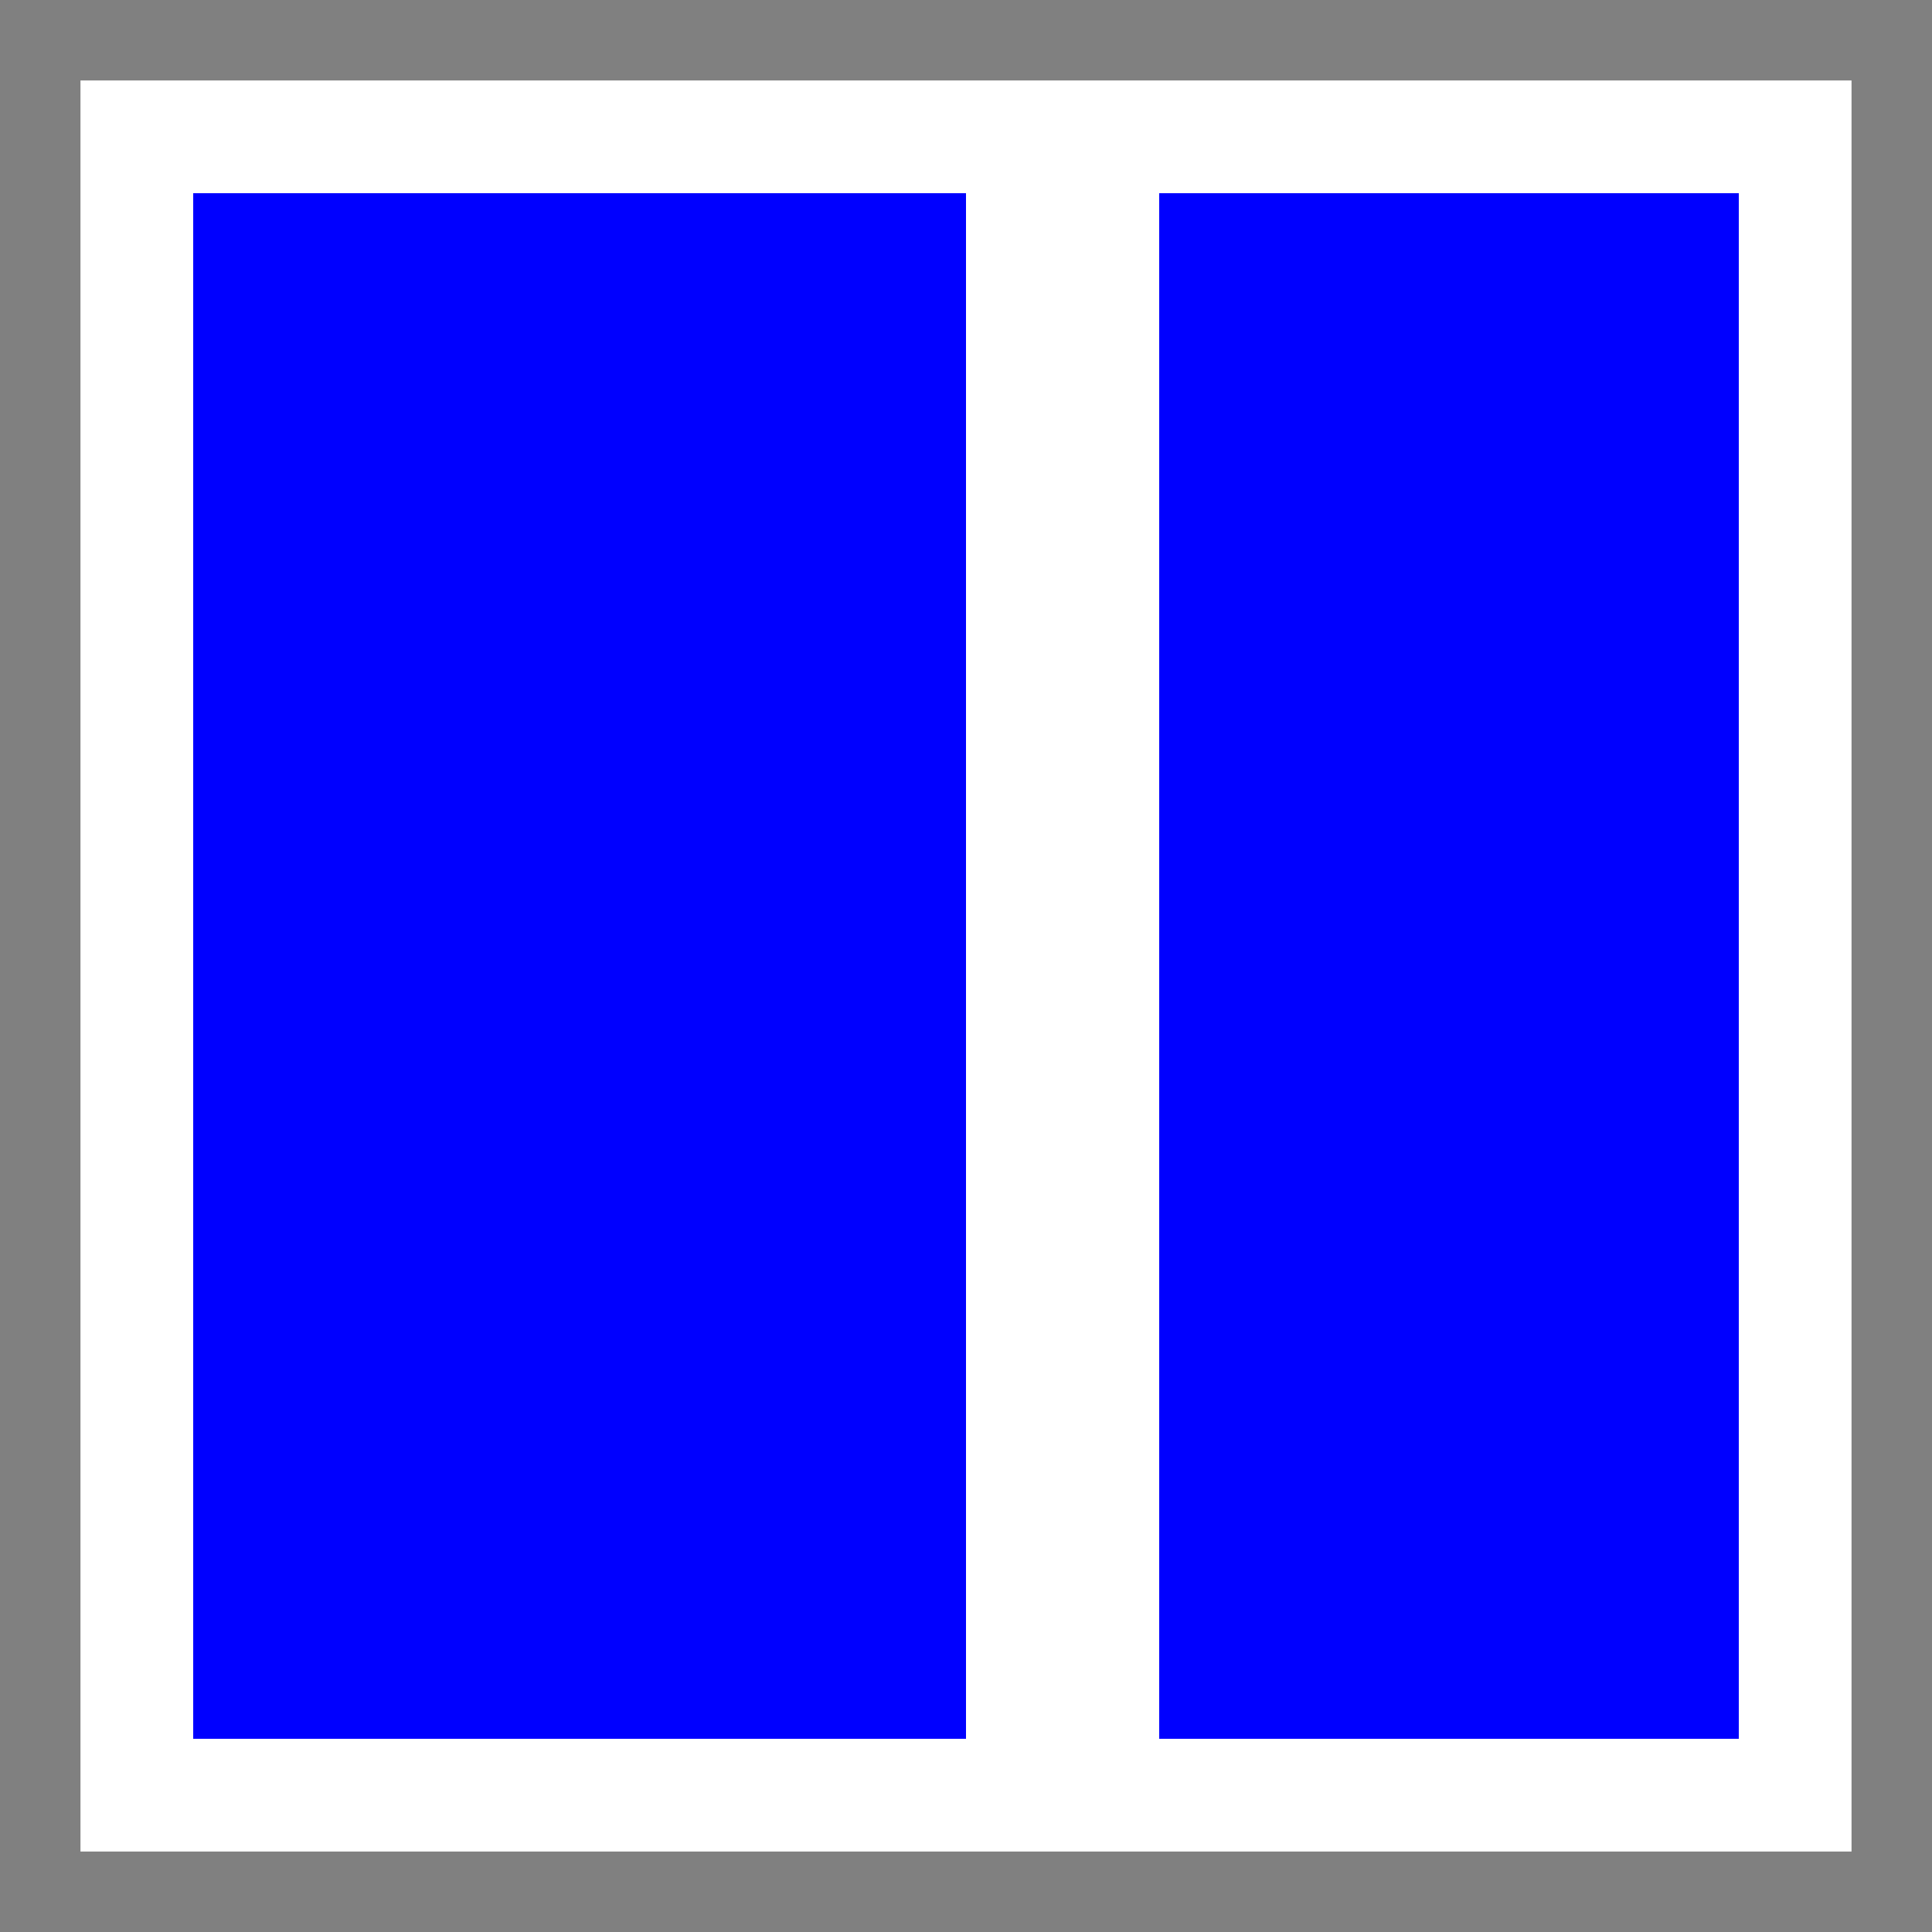 <?xml version="1.0" encoding="UTF-8" standalone="no"?>
<svg viewBox="0 0 100 100" version="1.1" xmlns="http://www.w3.org/2000/svg">
    <rect x="0" y="0" width="100" height="100" fill="#333333" stroke="none"/>
    <rect x="0" y="0" width="100" height="100" style="fill:rgb(255,255,255);stroke:rgb(128,128,128);stroke-width:8.33px;"/>
    <rect x="10" y="10" width="40" height="80" style="fill:rgb(0,0,255);"/>
    <rect x="60" y="10" width="30" height="80" style="fill:rgb(0,0,255);"/>
</svg>
